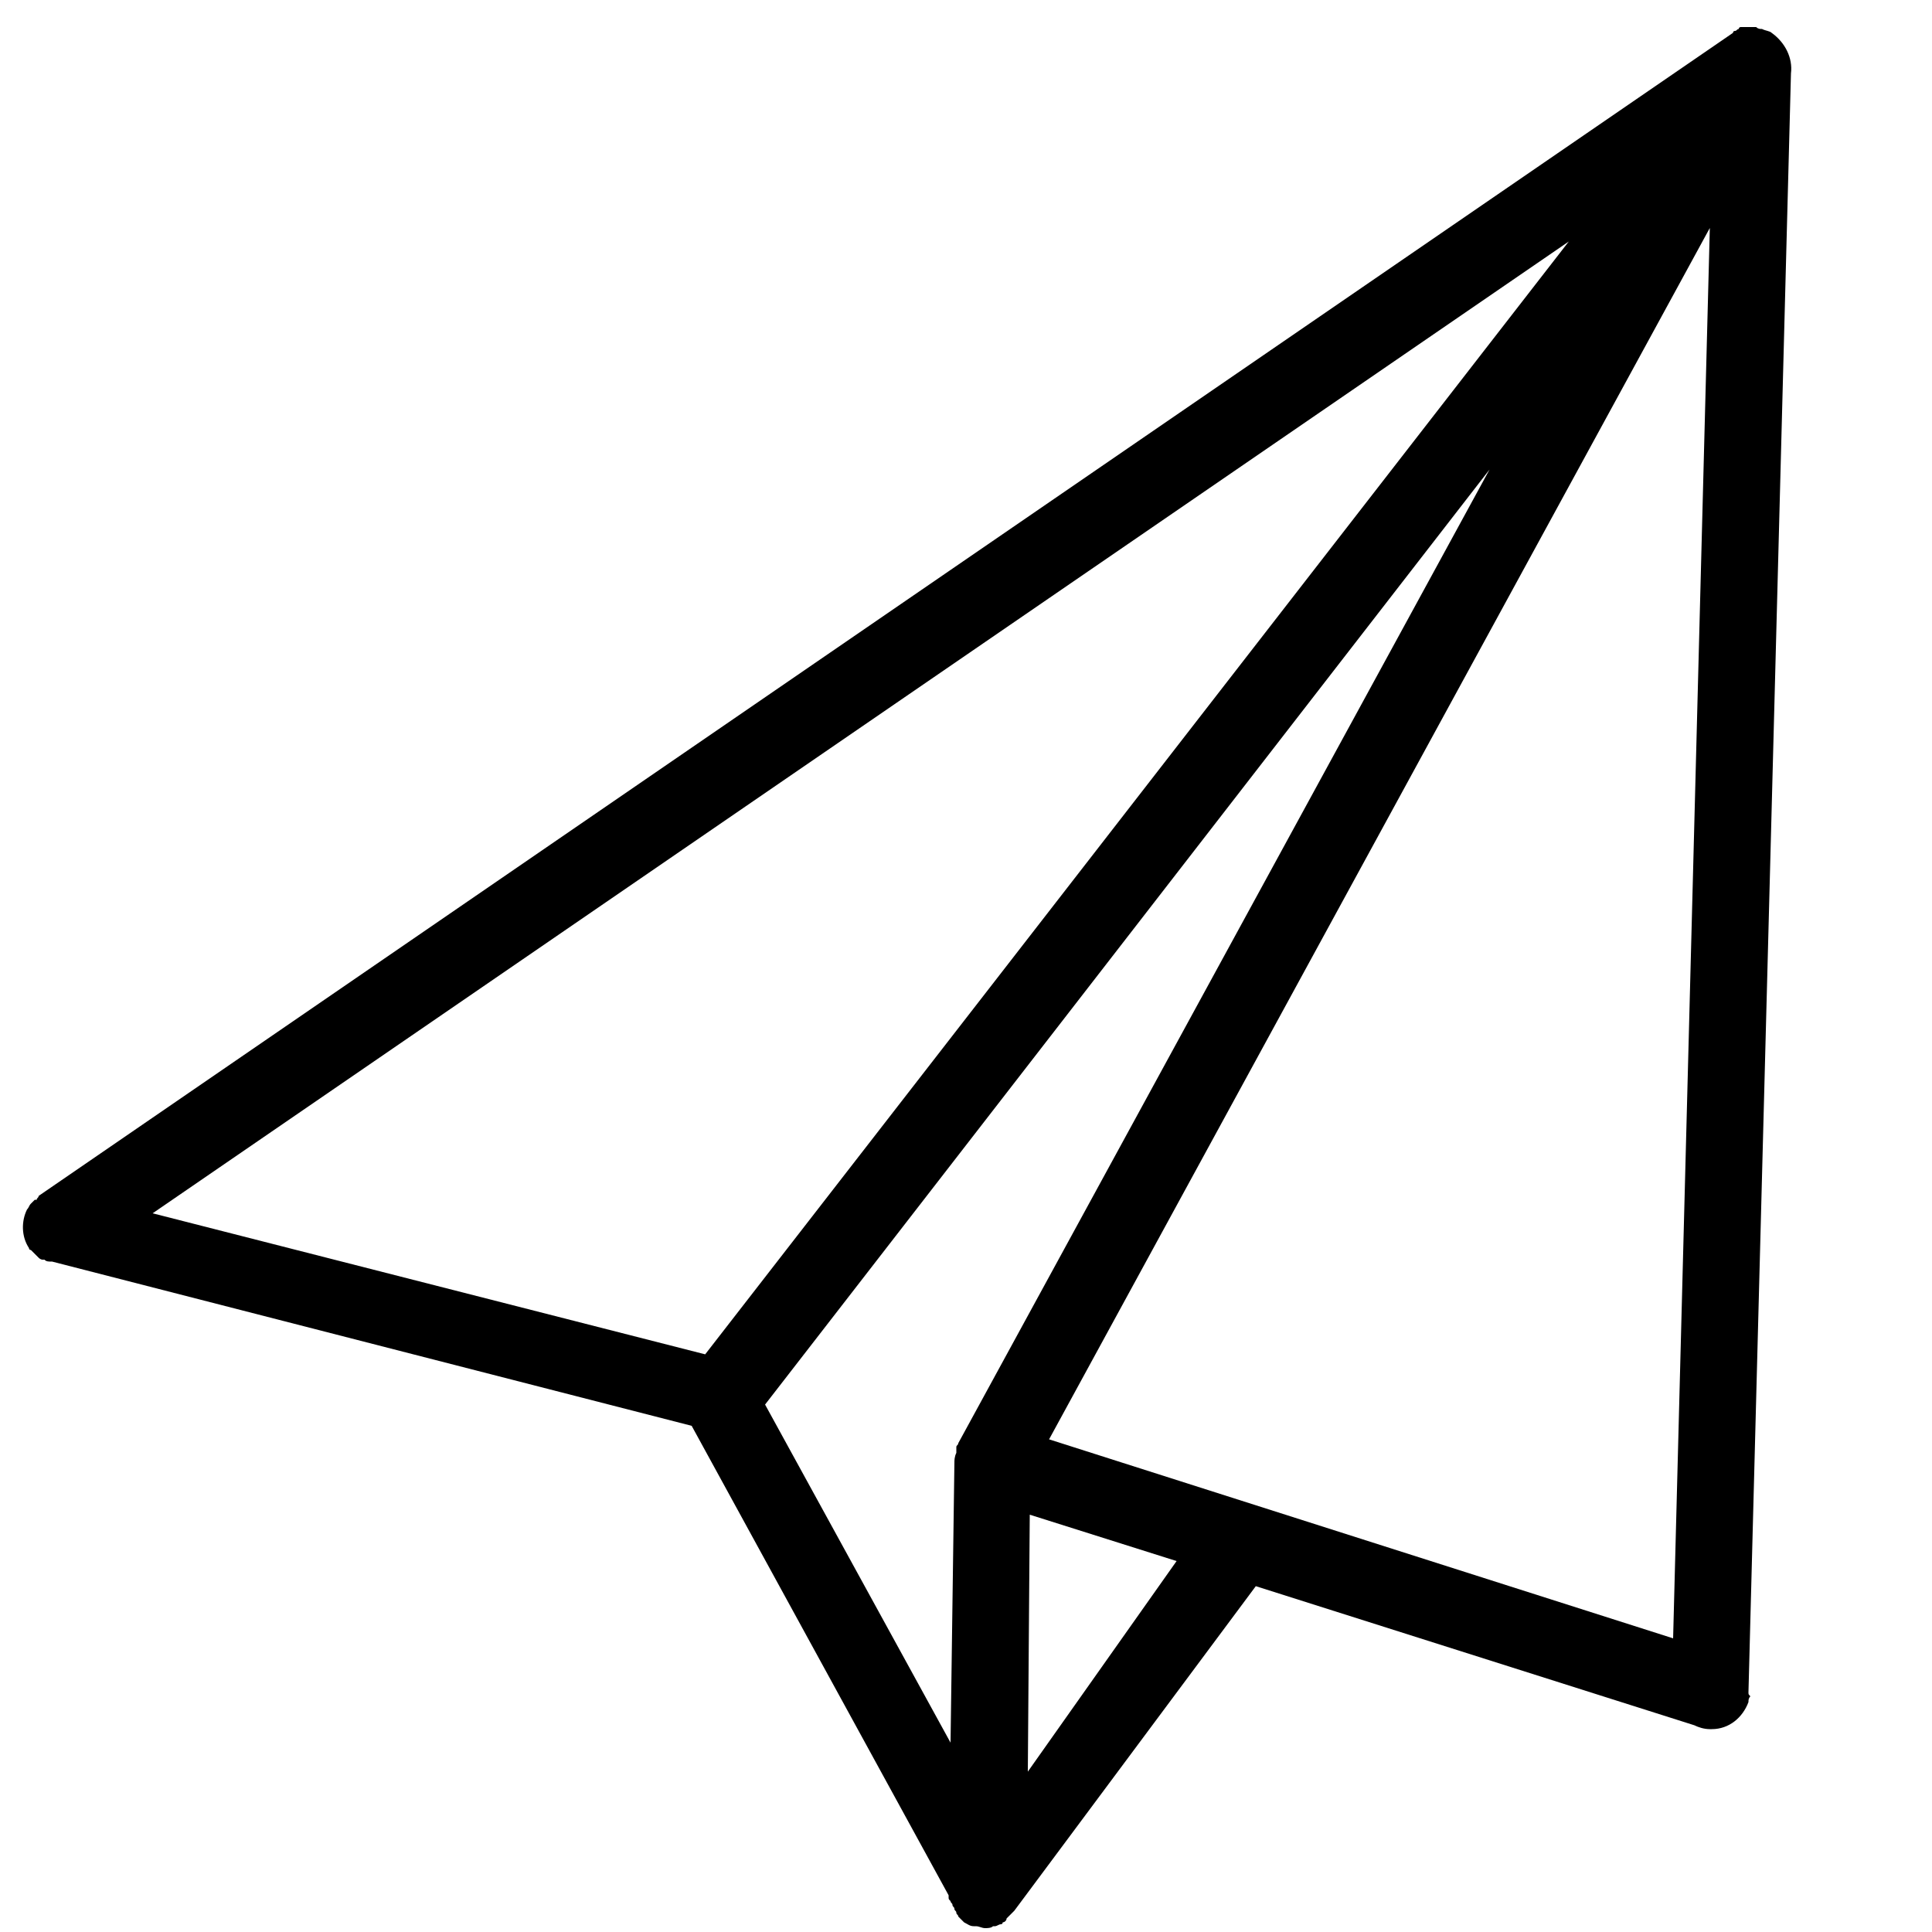 <?xml version="1.0" encoding="utf-8"?>
<!-- Generator: Adobe Illustrator 21.1.0, SVG Export Plug-In . SVG Version: 6.00 Build 0)  -->
<svg version="1.1" id="Layer_1" xmlns="http://www.w3.org/2000/svg" xmlns:xlink="http://www.w3.org/1999/xlink" x="0px" y="0px"
	 viewBox="0 0 100 100" style="enable-background:new 0 0 100 100;" xml:space="preserve">

<clipPath id="clipCircle">
    <circle r="50" cx="50" cy="50"/>
</clipPath>

<path d="M90.5,87.6C90.5,87.6,90.5,87.6,90.5,87.6l2.2-83.8c0.1-0.8-0.3-1.6-1-2.1c-0.1-0.1-0.3-0.1-0.5-0.2c0,0,0,0,0,0
	c-0.1,0-0.2,0-0.3-0.1c-0.1,0-0.1,0-0.2,0c0,0,0,0,0,0c-0.1,0-0.1,0-0.2,0c0,0-0.1,0-0.1,0c0,0,0,0-0.1,0c0,0,0,0,0,0
	c0,0-0.1,0-0.1,0c0,0,0,0,0,0c-0.1,0-0.1,0-0.1,0c0,0-0.1,0-0.1,0.1c-0.1,0-0.1,0.1-0.2,0.1c0,0-0.1,0-0.1,0.1c0,0,0,0,0,0L2,61.9
	C2,62,1.9,62,1.9,62.1c0,0,0,0-0.1,0c-0.1,0.1-0.2,0.2-0.2,0.2c0,0,0,0,0,0c-0.1,0.1-0.1,0.2-0.2,0.3l0,0c-0.3,0.6-0.3,1.4,0.1,2
	c0,0.1,0.1,0.1,0.1,0.1c0,0,0.1,0.1,0.1,0.1c0.1,0.1,0.1,0.1,0.2,0.2c0,0,0.1,0.1,0.1,0.1c0.1,0.1,0.2,0.1,0.2,0.1c0,0,0,0,0.1,0
	c0.1,0.1,0.2,0.1,0.4,0.1l33.1,8.5l13.3,24.3c0,0,0,0.1,0,0.1c0,0.1,0,0.1,0.1,0.2c0,0.1,0.1,0.1,0.1,0.2c0,0.1,0.1,0.1,0.1,0.2
	c0,0.1,0.1,0.1,0.1,0.2s0.1,0.1,0.1,0.2c0.1,0.1,0.1,0.1,0.2,0.2c0,0,0.1,0.1,0.1,0.1c0,0,0,0,0,0c0.2,0.1,0.3,0.2,0.5,0.2
	c0,0,0.1,0,0.1,0c0.2,0,0.3,0.1,0.5,0.1c0,0,0,0,0,0c0.1,0,0.3,0,0.4-0.1c0,0,0.1,0,0.1,0c0.1,0,0.2-0.1,0.3-0.1c0,0,0.1,0,0.1-0.1
	c0.1,0,0.2-0.1,0.2-0.2c0,0,0.1-0.1,0.1-0.1c0.1-0.1,0.2-0.2,0.2-0.2c0,0,0,0,0.1-0.1L65,82.1l22.7,7.2c0.2,0.1,0.5,0.2,0.8,0.2
	c0,0,0,0,0.1,0c0.9,0,1.6-0.6,1.9-1.4c0,0,0,0,0,0c0,0,0,0,0,0c0-0.1,0-0.2,0.1-0.3C90.5,87.7,90.5,87.7,90.5,87.6z M54.3,74.5
	l34.2-62.7l-1.9,73L54.3,74.5z M36.5,70.1L7.9,62.8l73.3-50.3L36.5,70.1z M77.1,24.3L49.6,74.7c0,0.1-0.1,0.1-0.1,0.2c0,0,0,0,0,0.1
	c0,0,0,0.1,0,0.1c0,0,0,0,0,0c0,0,0,0.1,0,0.1c-0.1,0.2-0.1,0.4-0.1,0.5l-0.2,14.5l-9.6-17.5L77.1,24.3z M53.2,91.7l0.1-13.3
	l7.6,2.4L53.2,91.7z"/>
</svg>
